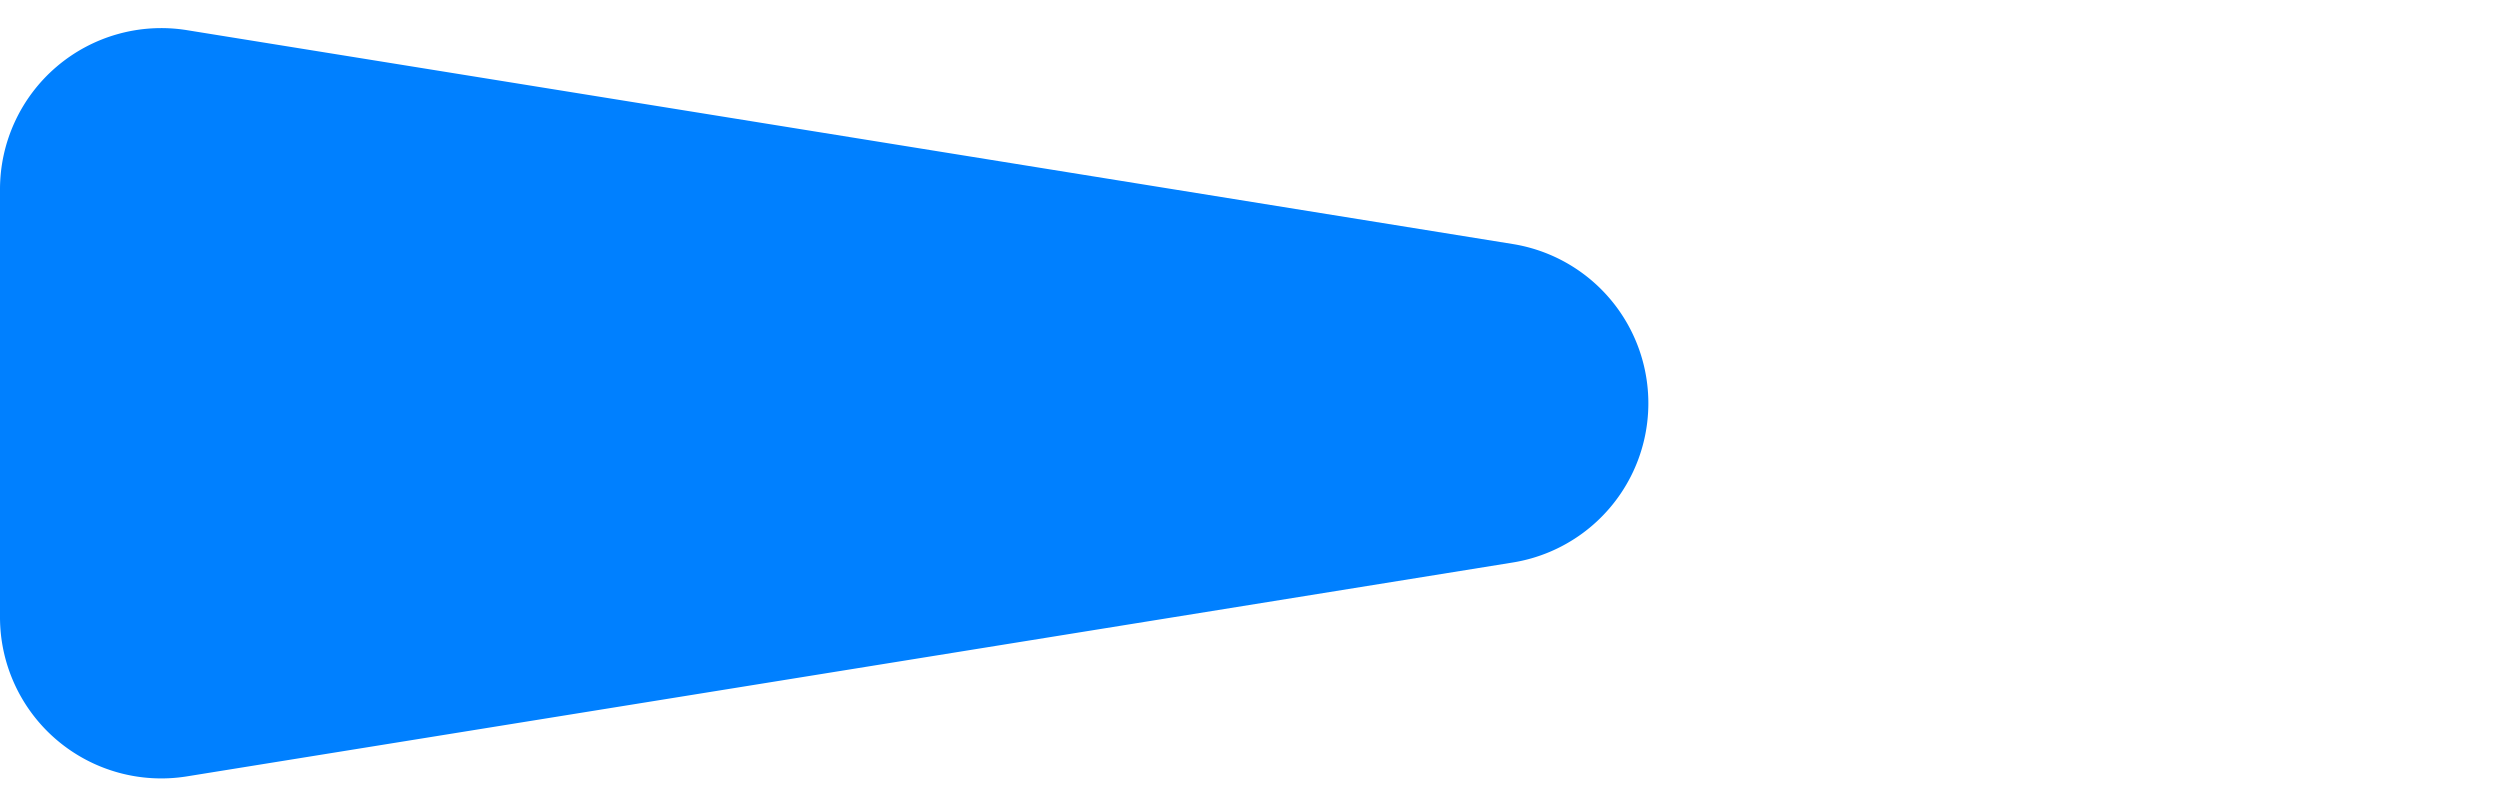 <svg xmlns="http://www.w3.org/2000/svg" width="31" height="10" viewBox="0 0 31 10">
  <path id="Polygon_13" data-name="Polygon 13" d="M3.026,12.242a2,2,0,0,1,3.949,0l2.652,16.44A2,2,0,0,1,7.652,31h-5.3A2,2,0,0,1,.374,28.682Z" transform="translate(31) rotate(90)" fill="#0080ff"/>
</svg>
